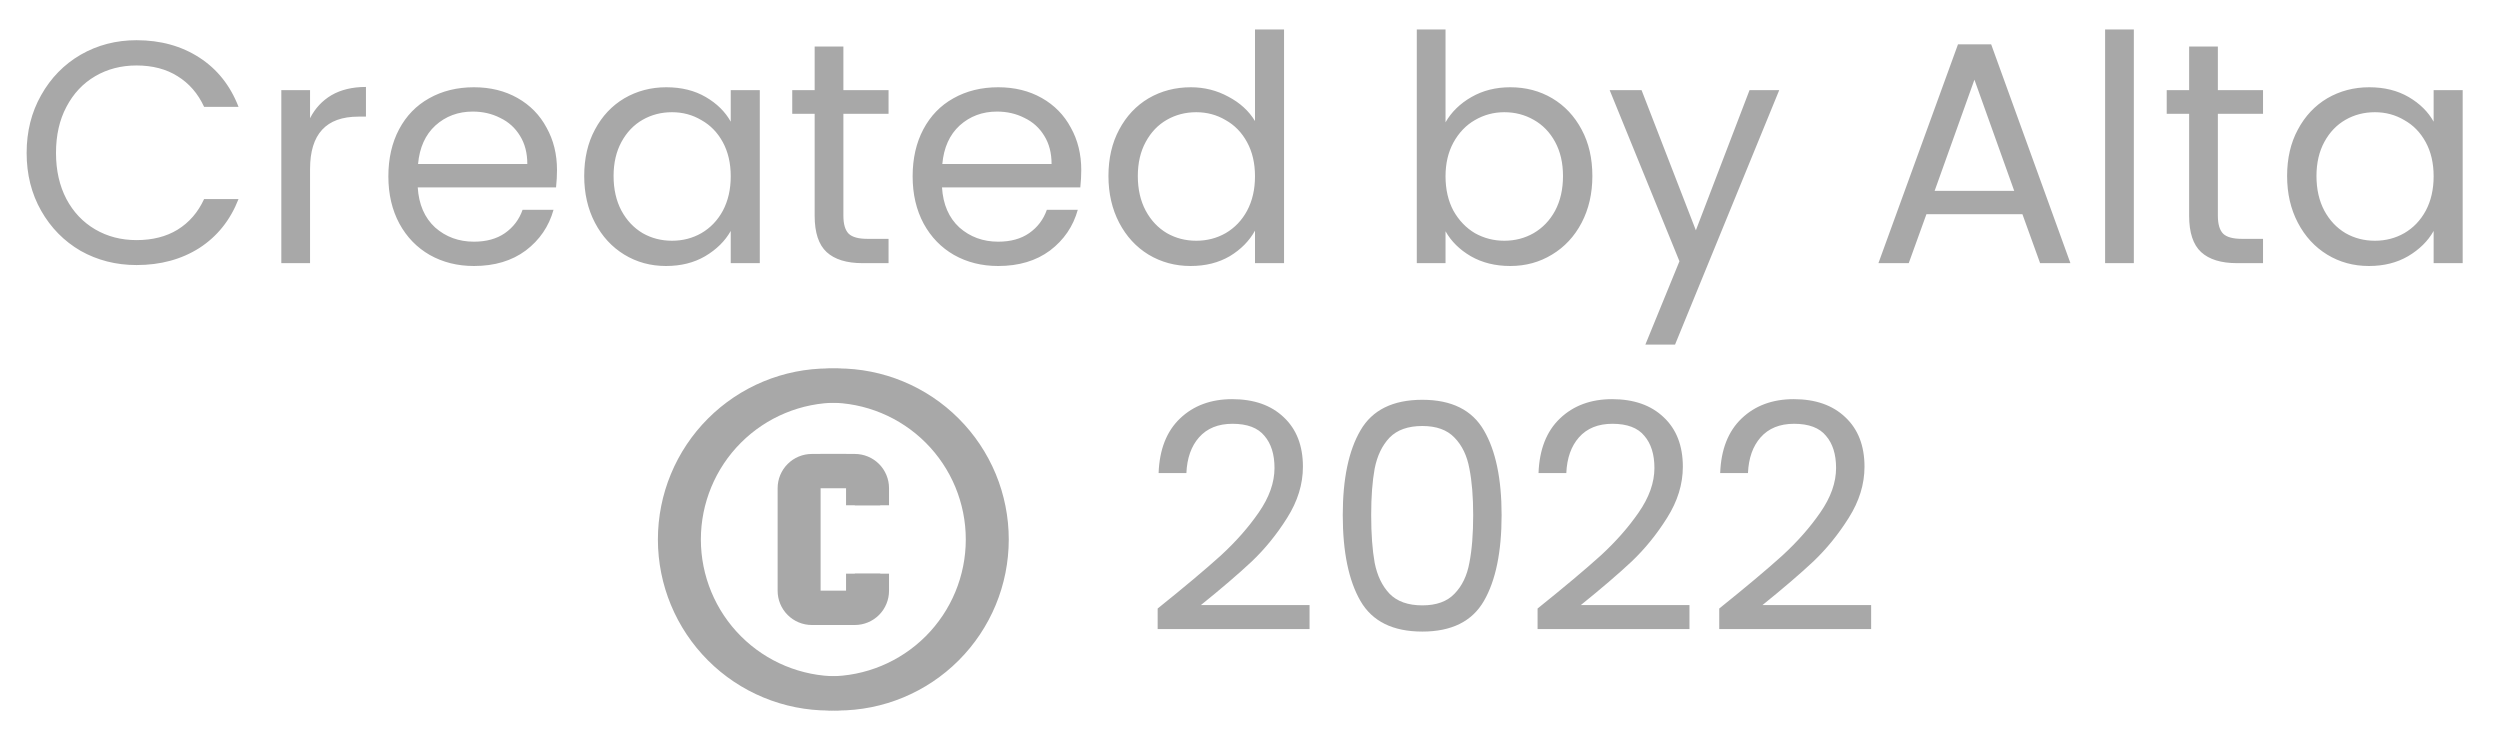 <svg width="95" height="28" viewBox="0 0 95 28" fill="none" xmlns="http://www.w3.org/2000/svg">
<path d="M1.012 5.812C1.012 4.996 1.196 4.264 1.564 3.616C1.932 2.96 2.432 2.448 3.064 2.08C3.704 1.712 4.412 1.528 5.188 1.528C6.1 1.528 6.896 1.748 7.576 2.188C8.256 2.628 8.752 3.252 9.064 4.06H7.756C7.524 3.556 7.188 3.168 6.748 2.896C6.316 2.624 5.796 2.488 5.188 2.488C4.604 2.488 4.08 2.624 3.616 2.896C3.152 3.168 2.788 3.556 2.524 4.06C2.26 4.556 2.128 5.14 2.128 5.812C2.128 6.476 2.26 7.06 2.524 7.564C2.788 8.06 3.152 8.444 3.616 8.716C4.08 8.988 4.604 9.124 5.188 9.124C5.796 9.124 6.316 8.992 6.748 8.728C7.188 8.456 7.524 8.068 7.756 7.564H9.064C8.752 8.364 8.256 8.984 7.576 9.424C6.896 9.856 6.1 10.072 5.188 10.072C4.412 10.072 3.704 9.892 3.064 9.532C2.432 9.164 1.932 8.656 1.564 8.008C1.196 7.36 1.012 6.628 1.012 5.812ZM11.782 4.492C11.974 4.116 12.246 3.824 12.598 3.616C12.958 3.408 13.394 3.304 13.906 3.304V4.432H13.618C12.394 4.432 11.782 5.096 11.782 6.424V10H10.69V3.424H11.782V4.492ZM21.166 6.46C21.166 6.668 21.154 6.888 21.13 7.12H15.874C15.914 7.768 16.134 8.276 16.534 8.644C16.942 9.004 17.434 9.184 18.01 9.184C18.482 9.184 18.874 9.076 19.186 8.86C19.506 8.636 19.73 8.34 19.858 7.972H21.034C20.858 8.604 20.506 9.12 19.978 9.52C19.45 9.912 18.794 10.108 18.01 10.108C17.386 10.108 16.826 9.968 16.33 9.688C15.842 9.408 15.458 9.012 15.178 8.5C14.898 7.98 14.758 7.38 14.758 6.7C14.758 6.02 14.894 5.424 15.166 4.912C15.438 4.4 15.818 4.008 16.306 3.736C16.802 3.456 17.37 3.316 18.01 3.316C18.634 3.316 19.186 3.452 19.666 3.724C20.146 3.996 20.514 4.372 20.77 4.852C21.034 5.324 21.166 5.86 21.166 6.46ZM20.038 6.232C20.038 5.816 19.946 5.46 19.762 5.164C19.578 4.86 19.326 4.632 19.006 4.48C18.694 4.32 18.346 4.24 17.962 4.24C17.41 4.24 16.938 4.416 16.546 4.768C16.162 5.12 15.942 5.608 15.886 6.232H20.038ZM22.2 6.688C22.2 6.016 22.336 5.428 22.608 4.924C22.88 4.412 23.252 4.016 23.724 3.736C24.204 3.456 24.736 3.316 25.32 3.316C25.896 3.316 26.396 3.44 26.82 3.688C27.244 3.936 27.56 4.248 27.768 4.624V3.424H28.872V10H27.768V8.776C27.552 9.16 27.228 9.48 26.796 9.736C26.372 9.984 25.876 10.108 25.308 10.108C24.724 10.108 24.196 9.964 23.724 9.676C23.252 9.388 22.88 8.984 22.608 8.464C22.336 7.944 22.2 7.352 22.2 6.688ZM27.768 6.7C27.768 6.204 27.668 5.772 27.468 5.404C27.268 5.036 26.996 4.756 26.652 4.564C26.316 4.364 25.944 4.264 25.536 4.264C25.128 4.264 24.756 4.36 24.42 4.552C24.084 4.744 23.816 5.024 23.616 5.392C23.416 5.76 23.316 6.192 23.316 6.688C23.316 7.192 23.416 7.632 23.616 8.008C23.816 8.376 24.084 8.66 24.42 8.86C24.756 9.052 25.128 9.148 25.536 9.148C25.944 9.148 26.316 9.052 26.652 8.86C26.996 8.66 27.268 8.376 27.468 8.008C27.668 7.632 27.768 7.196 27.768 6.7ZM32.049 4.324V8.2C32.049 8.52 32.117 8.748 32.253 8.884C32.389 9.012 32.625 9.076 32.961 9.076H33.765V10H32.781C32.173 10 31.717 9.86 31.413 9.58C31.109 9.3 30.957 8.84 30.957 8.2V4.324H30.105V3.424H30.957V1.768H32.049V3.424H33.765V4.324H32.049ZM41.088 6.46C41.088 6.668 41.076 6.888 41.052 7.12H35.796C35.836 7.768 36.056 8.276 36.456 8.644C36.864 9.004 37.356 9.184 37.932 9.184C38.404 9.184 38.796 9.076 39.108 8.86C39.428 8.636 39.652 8.34 39.78 7.972H40.956C40.78 8.604 40.428 9.12 39.9 9.52C39.372 9.912 38.716 10.108 37.932 10.108C37.308 10.108 36.748 9.968 36.252 9.688C35.764 9.408 35.38 9.012 35.1 8.5C34.82 7.98 34.68 7.38 34.68 6.7C34.68 6.02 34.816 5.424 35.088 4.912C35.36 4.4 35.74 4.008 36.228 3.736C36.724 3.456 37.292 3.316 37.932 3.316C38.556 3.316 39.108 3.452 39.588 3.724C40.068 3.996 40.436 4.372 40.692 4.852C40.956 5.324 41.088 5.86 41.088 6.46ZM39.96 6.232C39.96 5.816 39.868 5.46 39.684 5.164C39.5 4.86 39.248 4.632 38.928 4.48C38.616 4.32 38.268 4.24 37.884 4.24C37.332 4.24 36.86 4.416 36.468 4.768C36.084 5.12 35.864 5.608 35.808 6.232H39.96ZM42.121 6.688C42.121 6.016 42.258 5.428 42.529 4.924C42.801 4.412 43.173 4.016 43.645 3.736C44.126 3.456 44.661 3.316 45.254 3.316C45.766 3.316 46.242 3.436 46.681 3.676C47.121 3.908 47.458 4.216 47.69 4.6V1.12H48.794V10H47.69V8.764C47.474 9.156 47.154 9.48 46.73 9.736C46.306 9.984 45.809 10.108 45.242 10.108C44.657 10.108 44.126 9.964 43.645 9.676C43.173 9.388 42.801 8.984 42.529 8.464C42.258 7.944 42.121 7.352 42.121 6.688ZM47.69 6.7C47.69 6.204 47.59 5.772 47.389 5.404C47.19 5.036 46.917 4.756 46.574 4.564C46.237 4.364 45.865 4.264 45.458 4.264C45.05 4.264 44.678 4.36 44.342 4.552C44.005 4.744 43.737 5.024 43.538 5.392C43.337 5.76 43.237 6.192 43.237 6.688C43.237 7.192 43.337 7.632 43.538 8.008C43.737 8.376 44.005 8.66 44.342 8.86C44.678 9.052 45.05 9.148 45.458 9.148C45.865 9.148 46.237 9.052 46.574 8.86C46.917 8.66 47.19 8.376 47.389 8.008C47.59 7.632 47.69 7.196 47.69 6.7ZM54.93 4.648C55.154 4.256 55.482 3.936 55.914 3.688C56.346 3.44 56.838 3.316 57.39 3.316C57.982 3.316 58.514 3.456 58.986 3.736C59.458 4.016 59.83 4.412 60.102 4.924C60.374 5.428 60.51 6.016 60.51 6.688C60.51 7.352 60.374 7.944 60.102 8.464C59.83 8.984 59.454 9.388 58.974 9.676C58.502 9.964 57.974 10.108 57.39 10.108C56.822 10.108 56.322 9.984 55.89 9.736C55.466 9.488 55.146 9.172 54.93 8.788V10H53.838V1.12H54.93V4.648ZM59.394 6.688C59.394 6.192 59.294 5.76 59.094 5.392C58.894 5.024 58.622 4.744 58.278 4.552C57.942 4.36 57.57 4.264 57.162 4.264C56.762 4.264 56.39 4.364 56.046 4.564C55.71 4.756 55.438 5.04 55.23 5.416C55.03 5.784 54.93 6.212 54.93 6.7C54.93 7.196 55.03 7.632 55.23 8.008C55.438 8.376 55.71 8.66 56.046 8.86C56.39 9.052 56.762 9.148 57.162 9.148C57.57 9.148 57.942 9.052 58.278 8.86C58.622 8.66 58.894 8.376 59.094 8.008C59.294 7.632 59.394 7.192 59.394 6.688ZM67.611 3.424L63.651 13.096H62.523L63.819 9.928L61.167 3.424H62.379L64.443 8.752L66.483 3.424H67.611ZM76.852 8.14H73.204L72.532 10H71.38L74.404 1.684H75.664L78.676 10H77.524L76.852 8.14ZM76.54 7.252L75.028 3.028L73.516 7.252H76.54ZM81.086 1.12V10H79.994V1.12H81.086ZM84.279 4.324V8.2C84.279 8.52 84.347 8.748 84.483 8.884C84.619 9.012 84.855 9.076 85.191 9.076H85.995V10H85.011C84.403 10 83.947 9.86 83.643 9.58C83.339 9.3 83.187 8.84 83.187 8.2V4.324H82.335V3.424H83.187V1.768H84.279V3.424H85.995V4.324H84.279ZM86.91 6.688C86.91 6.016 87.046 5.428 87.319 4.924C87.591 4.412 87.963 4.016 88.434 3.736C88.915 3.456 89.447 3.316 90.031 3.316C90.606 3.316 91.106 3.44 91.531 3.688C91.954 3.936 92.27 4.248 92.478 4.624V3.424H93.582V10H92.478V8.776C92.263 9.16 91.939 9.48 91.507 9.736C91.082 9.984 90.587 10.108 90.019 10.108C89.434 10.108 88.906 9.964 88.434 9.676C87.963 9.388 87.591 8.984 87.319 8.464C87.046 7.944 86.91 7.352 86.91 6.688ZM92.478 6.7C92.478 6.204 92.379 5.772 92.178 5.404C91.978 5.036 91.707 4.756 91.362 4.564C91.026 4.364 90.654 4.264 90.246 4.264C89.838 4.264 89.466 4.36 89.13 4.552C88.794 4.744 88.526 5.024 88.326 5.392C88.126 5.76 88.026 6.192 88.026 6.688C88.026 7.192 88.126 7.632 88.326 8.008C88.526 8.376 88.794 8.66 89.13 8.86C89.466 9.052 89.838 9.148 90.246 9.148C90.654 9.148 91.026 9.052 91.362 8.86C91.707 8.66 91.978 8.376 92.178 8.008C92.379 7.632 92.478 7.196 92.478 6.7Z" fill="#A8A8A8"/>
<path d="M31.183 17.25H32.483C32.828 17.25 33.159 17.387 33.403 17.631C33.646 17.875 33.783 18.205 33.783 18.55V19.2H32.483V18.55H31.183V22.45H32.483V21.8H33.783V22.45C33.783 22.795 33.646 23.125 33.403 23.369C33.159 23.613 32.828 23.75 32.483 23.75H31.183C30.838 23.75 30.508 23.613 30.264 23.369C30.02 23.125 29.883 22.795 29.883 22.45V18.55C29.883 18.205 30.02 17.875 30.264 17.631C30.508 17.387 30.838 17.25 31.183 17.25ZM31.833 14C32.687 14 33.532 14.168 34.321 14.495C35.109 14.821 35.826 15.3 36.429 15.904C37.033 16.507 37.512 17.224 37.839 18.013C38.165 18.801 38.333 19.646 38.333 20.5C38.333 22.224 37.648 23.877 36.429 25.096C35.211 26.315 33.557 27 31.833 27C30.98 27 30.134 26.832 29.346 26.505C28.557 26.179 27.841 25.7 27.237 25.096C26.018 23.877 25.333 22.224 25.333 20.5C25.333 18.776 26.018 17.123 27.237 15.904C28.456 14.685 30.109 14 31.833 14V14ZM31.833 15.3C30.454 15.3 29.131 15.848 28.156 16.823C27.181 17.798 26.633 19.121 26.633 20.5C26.633 21.879 27.181 23.202 28.156 24.177C29.131 25.152 30.454 25.7 31.833 25.7C33.212 25.7 34.535 25.152 35.51 24.177C36.485 23.202 37.033 21.879 37.033 20.5C37.033 19.121 36.485 17.798 35.51 16.823C34.535 15.848 33.212 15.3 31.833 15.3V15.3Z" fill="#A8A8A8"/>
<path d="M30.85 17.25H32.15C32.495 17.25 32.825 17.387 33.069 17.631C33.313 17.875 33.45 18.205 33.45 18.55V19.2H32.15V18.55H30.85V22.45H32.15V21.8H33.45V22.45C33.45 22.795 33.313 23.125 33.069 23.369C32.825 23.613 32.495 23.75 32.15 23.75H30.85C30.505 23.75 30.175 23.613 29.931 23.369C29.687 23.125 29.55 22.795 29.55 22.45V18.55C29.55 18.205 29.687 17.875 29.931 17.631C30.175 17.387 30.505 17.25 30.85 17.25ZM31.5 14C32.354 14 33.199 14.168 33.987 14.495C34.776 14.821 35.493 15.3 36.096 15.904C36.7 16.507 37.179 17.224 37.505 18.013C37.832 18.801 38 19.646 38 20.5C38 22.224 37.315 23.877 36.096 25.096C34.877 26.315 33.224 27 31.5 27C30.646 27 29.801 26.832 29.013 26.505C28.224 26.179 27.507 25.7 26.904 25.096C25.685 23.877 25 22.224 25 20.5C25 18.776 25.685 17.123 26.904 15.904C28.123 14.685 29.776 14 31.5 14V14ZM31.5 15.3C30.121 15.3 28.798 15.848 27.823 16.823C26.848 17.798 26.3 19.121 26.3 20.5C26.3 21.879 26.848 23.202 27.823 24.177C28.798 25.152 30.121 25.7 31.5 25.7C32.879 25.7 34.202 25.152 35.177 24.177C36.152 23.202 36.7 21.879 36.7 20.5C36.7 19.121 36.152 17.798 35.177 16.823C34.202 15.848 32.879 15.3 31.5 15.3V15.3Z" fill="#A8A8A8"/>
<path d="M43.991 23.124C45.007 22.308 45.803 21.64 46.379 21.12C46.955 20.592 47.439 20.044 47.831 19.476C48.231 18.9 48.431 18.336 48.431 17.784C48.431 17.264 48.303 16.856 48.047 16.56C47.799 16.256 47.395 16.104 46.835 16.104C46.291 16.104 45.867 16.276 45.563 16.62C45.267 16.956 45.107 17.408 45.083 17.976H44.027C44.059 17.08 44.331 16.388 44.843 15.9C45.355 15.412 46.015 15.168 46.823 15.168C47.647 15.168 48.299 15.396 48.779 15.852C49.267 16.308 49.511 16.936 49.511 17.736C49.511 18.4 49.311 19.048 48.911 19.68C48.519 20.304 48.071 20.856 47.567 21.336C47.063 21.808 46.419 22.36 45.635 22.992H49.763V23.904H43.991V23.124ZM51.025 19.572C51.025 18.196 51.249 17.124 51.697 16.356C52.145 15.58 52.929 15.192 54.049 15.192C55.161 15.192 55.941 15.58 56.389 16.356C56.837 17.124 57.061 18.196 57.061 19.572C57.061 20.972 56.837 22.06 56.389 22.836C55.941 23.612 55.161 24 54.049 24C52.929 24 52.145 23.612 51.697 22.836C51.249 22.06 51.025 20.972 51.025 19.572ZM55.981 19.572C55.981 18.876 55.933 18.288 55.837 17.808C55.749 17.32 55.561 16.928 55.273 16.632C54.993 16.336 54.585 16.188 54.049 16.188C53.505 16.188 53.089 16.336 52.801 16.632C52.521 16.928 52.333 17.32 52.237 17.808C52.149 18.288 52.105 18.876 52.105 19.572C52.105 20.292 52.149 20.896 52.237 21.384C52.333 21.872 52.521 22.264 52.801 22.56C53.089 22.856 53.505 23.004 54.049 23.004C54.585 23.004 54.993 22.856 55.273 22.56C55.561 22.264 55.749 21.872 55.837 21.384C55.933 20.896 55.981 20.292 55.981 19.572ZM58.428 23.124C59.444 22.308 60.24 21.64 60.816 21.12C61.392 20.592 61.876 20.044 62.268 19.476C62.668 18.9 62.868 18.336 62.868 17.784C62.868 17.264 62.74 16.856 62.484 16.56C62.236 16.256 61.832 16.104 61.272 16.104C60.728 16.104 60.304 16.276 60 16.62C59.704 16.956 59.544 17.408 59.52 17.976H58.464C58.496 17.08 58.768 16.388 59.28 15.9C59.792 15.412 60.452 15.168 61.26 15.168C62.084 15.168 62.736 15.396 63.216 15.852C63.704 16.308 63.948 16.936 63.948 17.736C63.948 18.4 63.748 19.048 63.348 19.68C62.956 20.304 62.508 20.856 62.004 21.336C61.5 21.808 60.856 22.36 60.072 22.992H64.2V23.904H58.428V23.124ZM65.331 23.124C66.347 22.308 67.143 21.64 67.719 21.12C68.295 20.592 68.779 20.044 69.171 19.476C69.571 18.9 69.771 18.336 69.771 17.784C69.771 17.264 69.643 16.856 69.387 16.56C69.139 16.256 68.735 16.104 68.175 16.104C67.631 16.104 67.207 16.276 66.903 16.62C66.607 16.956 66.447 17.408 66.423 17.976H65.367C65.399 17.08 65.671 16.388 66.183 15.9C66.695 15.412 67.355 15.168 68.163 15.168C68.987 15.168 69.639 15.396 70.119 15.852C70.607 16.308 70.851 16.936 70.851 17.736C70.851 18.4 70.651 19.048 70.251 19.68C69.859 20.304 69.411 20.856 68.907 21.336C68.403 21.808 67.759 22.36 66.975 22.992H71.103V23.904H65.331V23.124Z" fill="#A8A8A8"/>
</svg>
